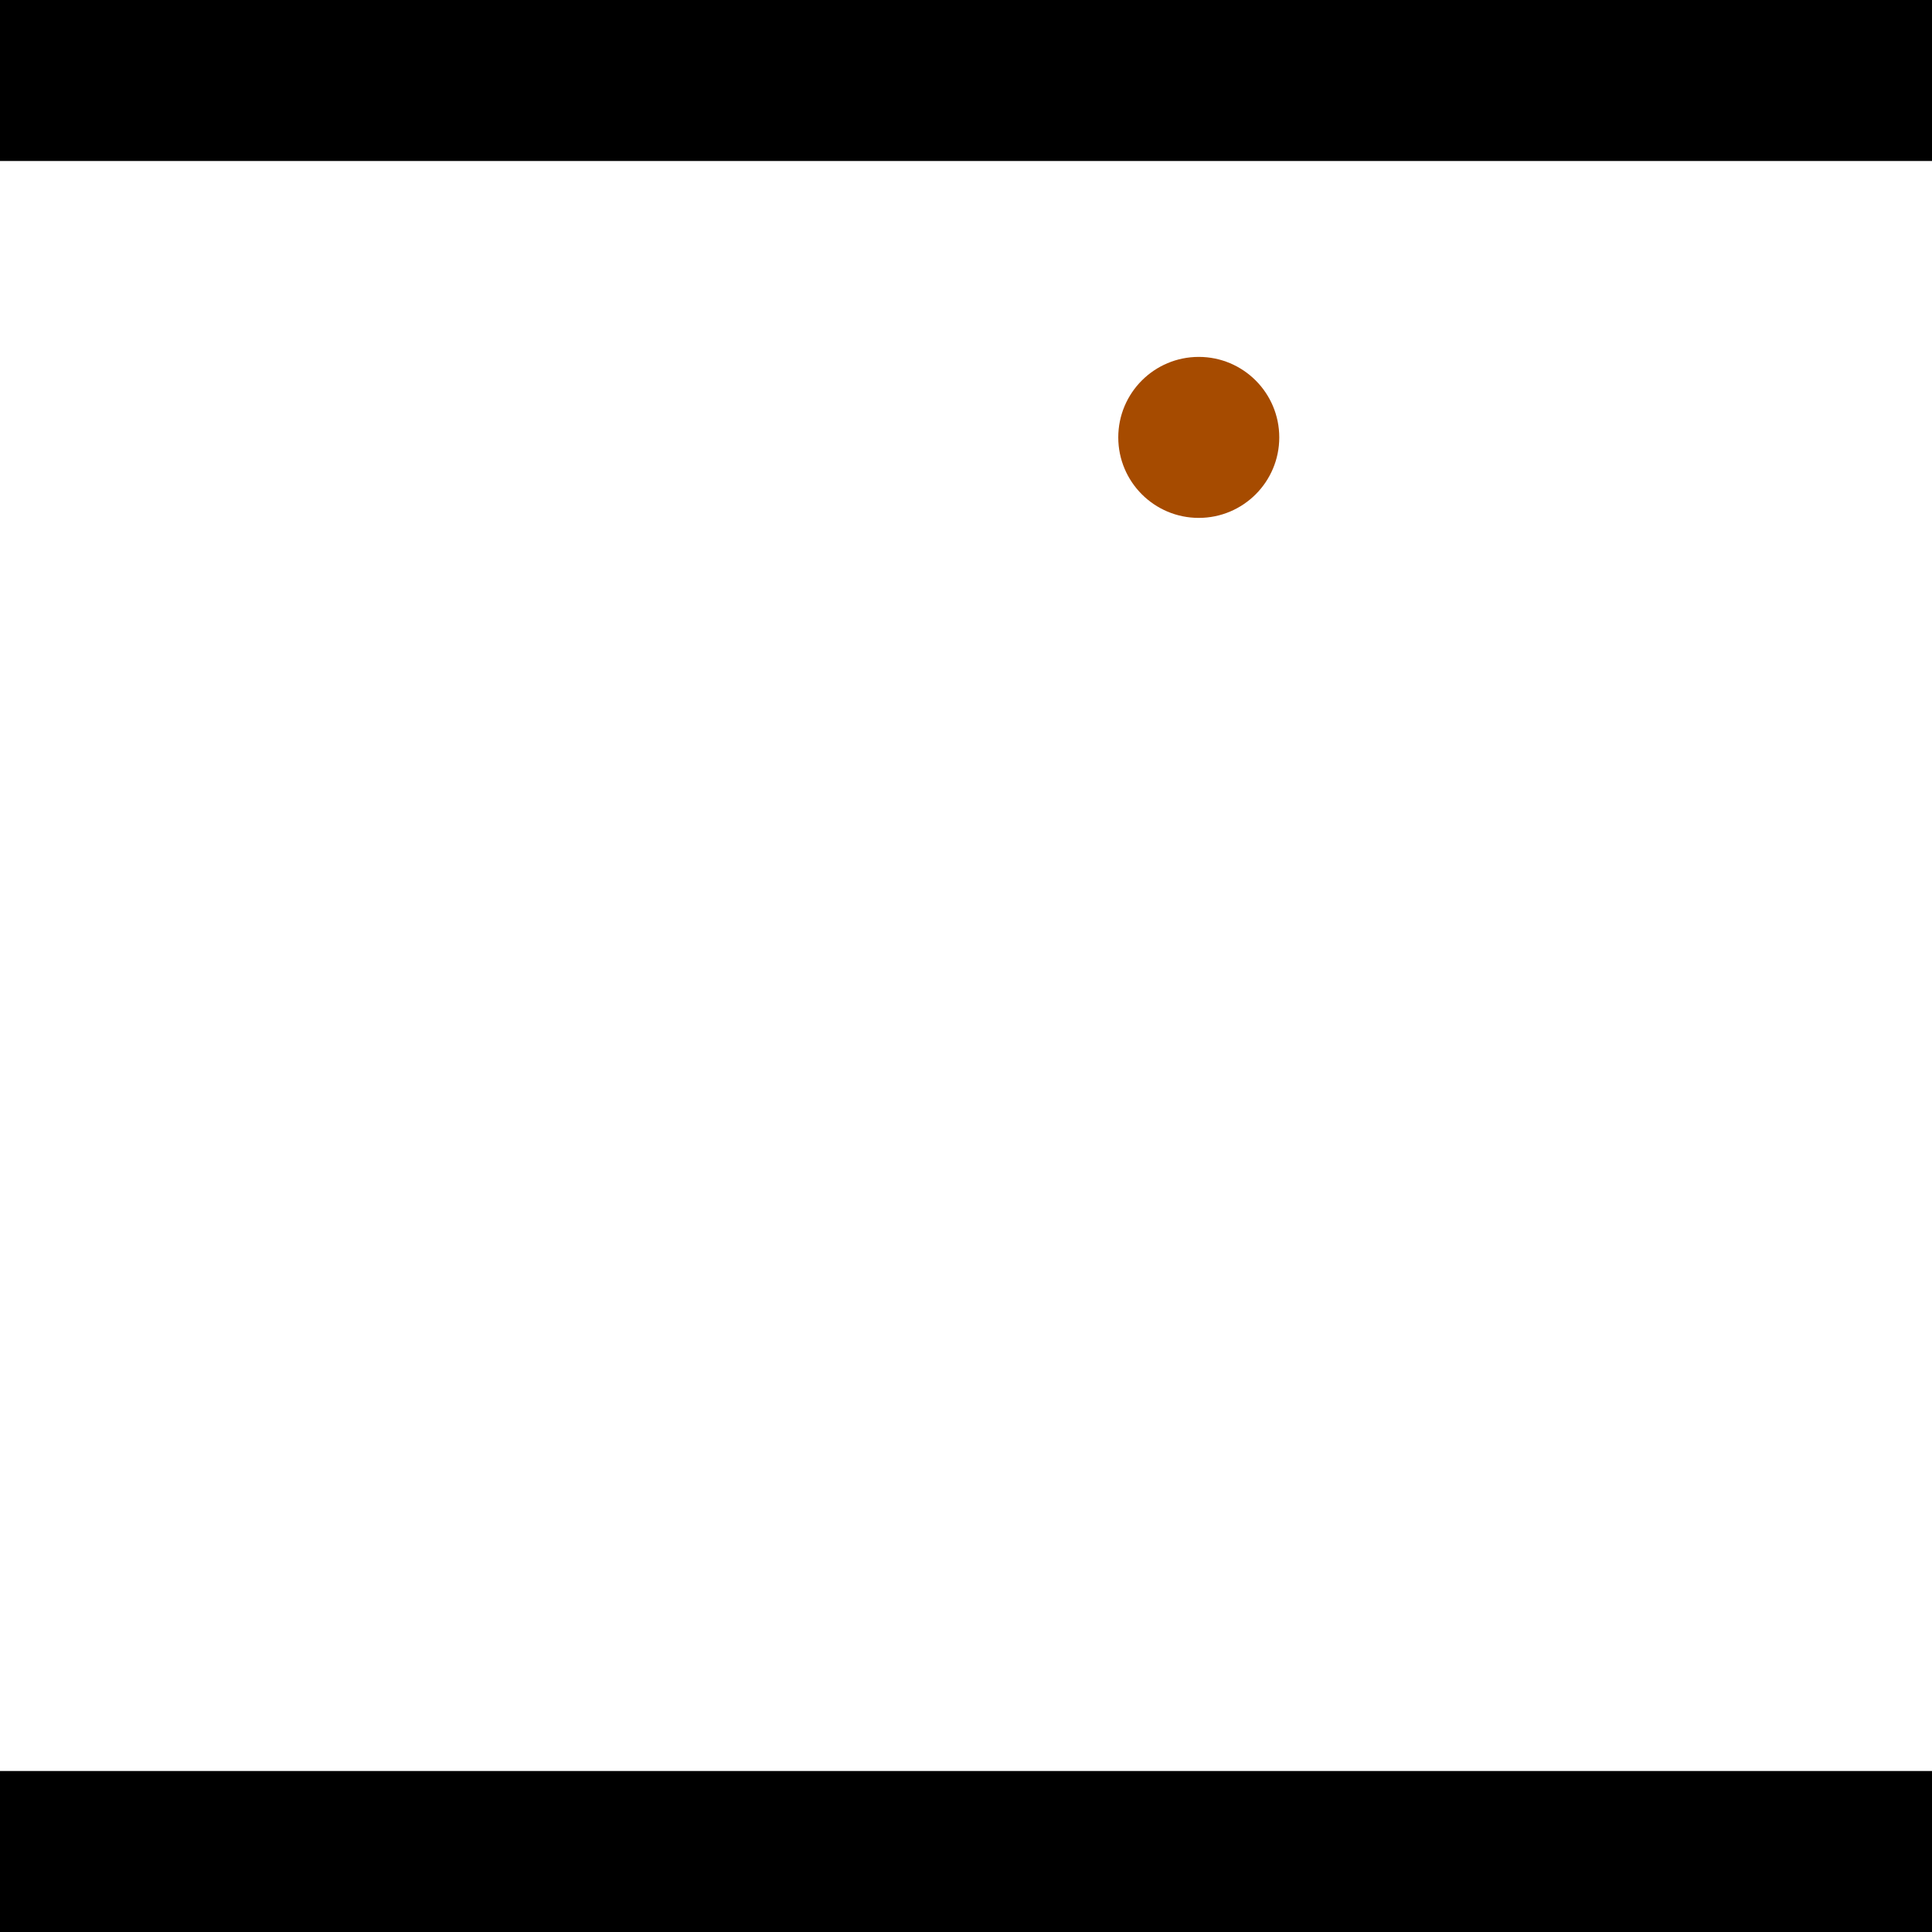 <?xml version="1.0" encoding="utf-8"?> <!-- Generator: Adobe Illustrator 13.0.0, SVG Export Plug-In . SVG Version: 6.00 Build 14948)  --> <svg version="1.2" baseProfile="tiny" id="Layer_1" xmlns="http://www.w3.org/2000/svg" xmlns:xlink="http://www.w3.org/1999/xlink" x="0px" y="0px" width="512px" height="512px" viewBox="0 0 512 512" xml:space="preserve">
<rect x="0" y="0" width="512" height="512" fill="#333333" stroke="none"/>
<polygon points="0,0 512,0 512,512 0,512" style="fill:#ffffff; stroke:#000000;stroke-width:0"/>
<polygon points="-167.905,274.647 -132.121,251.41 -12.042,436.328 -47.826,459.565" style="fill:#006363; stroke:#000000;stroke-width:0"/>
<circle fill="#006363" stroke="#006363" stroke-width="0" cx="-150.013" cy="263.029" r="21.333"/>
<circle fill="#006363" stroke="#006363" stroke-width="0" cx="-29.934" cy="447.946" r="21.333"/>
<polygon points="673.181,176.464 709.692,198.541 599.376,380.979 562.865,358.902" style="fill:#006363; stroke:#000000;stroke-width:0"/>
<circle fill="#006363" stroke="#006363" stroke-width="0" cx="691.437" cy="187.502" r="21.333"/>
<circle fill="#006363" stroke="#006363" stroke-width="0" cx="581.12" cy="369.941" r="21.333"/>
<polygon points="1256,469.333 256,1469.33 -744,469.333" style="fill:#000000; stroke:#000000;stroke-width:0"/>
<polygon points="-744,42.667 256,-957.333 1256,42.667" style="fill:#000000; stroke:#000000;stroke-width:0"/>
<circle fill="#a64b00" stroke="#a64b00" stroke-width="0" cx="-150.013" cy="263.029" r="21.333"/>
<circle fill="#a64b00" stroke="#a64b00" stroke-width="0" cx="-29.934" cy="447.946" r="21.333"/>
<circle fill="#a64b00" stroke="#a64b00" stroke-width="0" cx="691.437" cy="187.502" r="21.333"/>
<circle fill="#a64b00" stroke="#a64b00" stroke-width="0" cx="581.12" cy="369.941" r="21.333"/>
<circle fill="#a64b00" stroke="#a64b00" stroke-width="0" cx="317.686" cy="115.915" r="21.333"/>
</svg>
